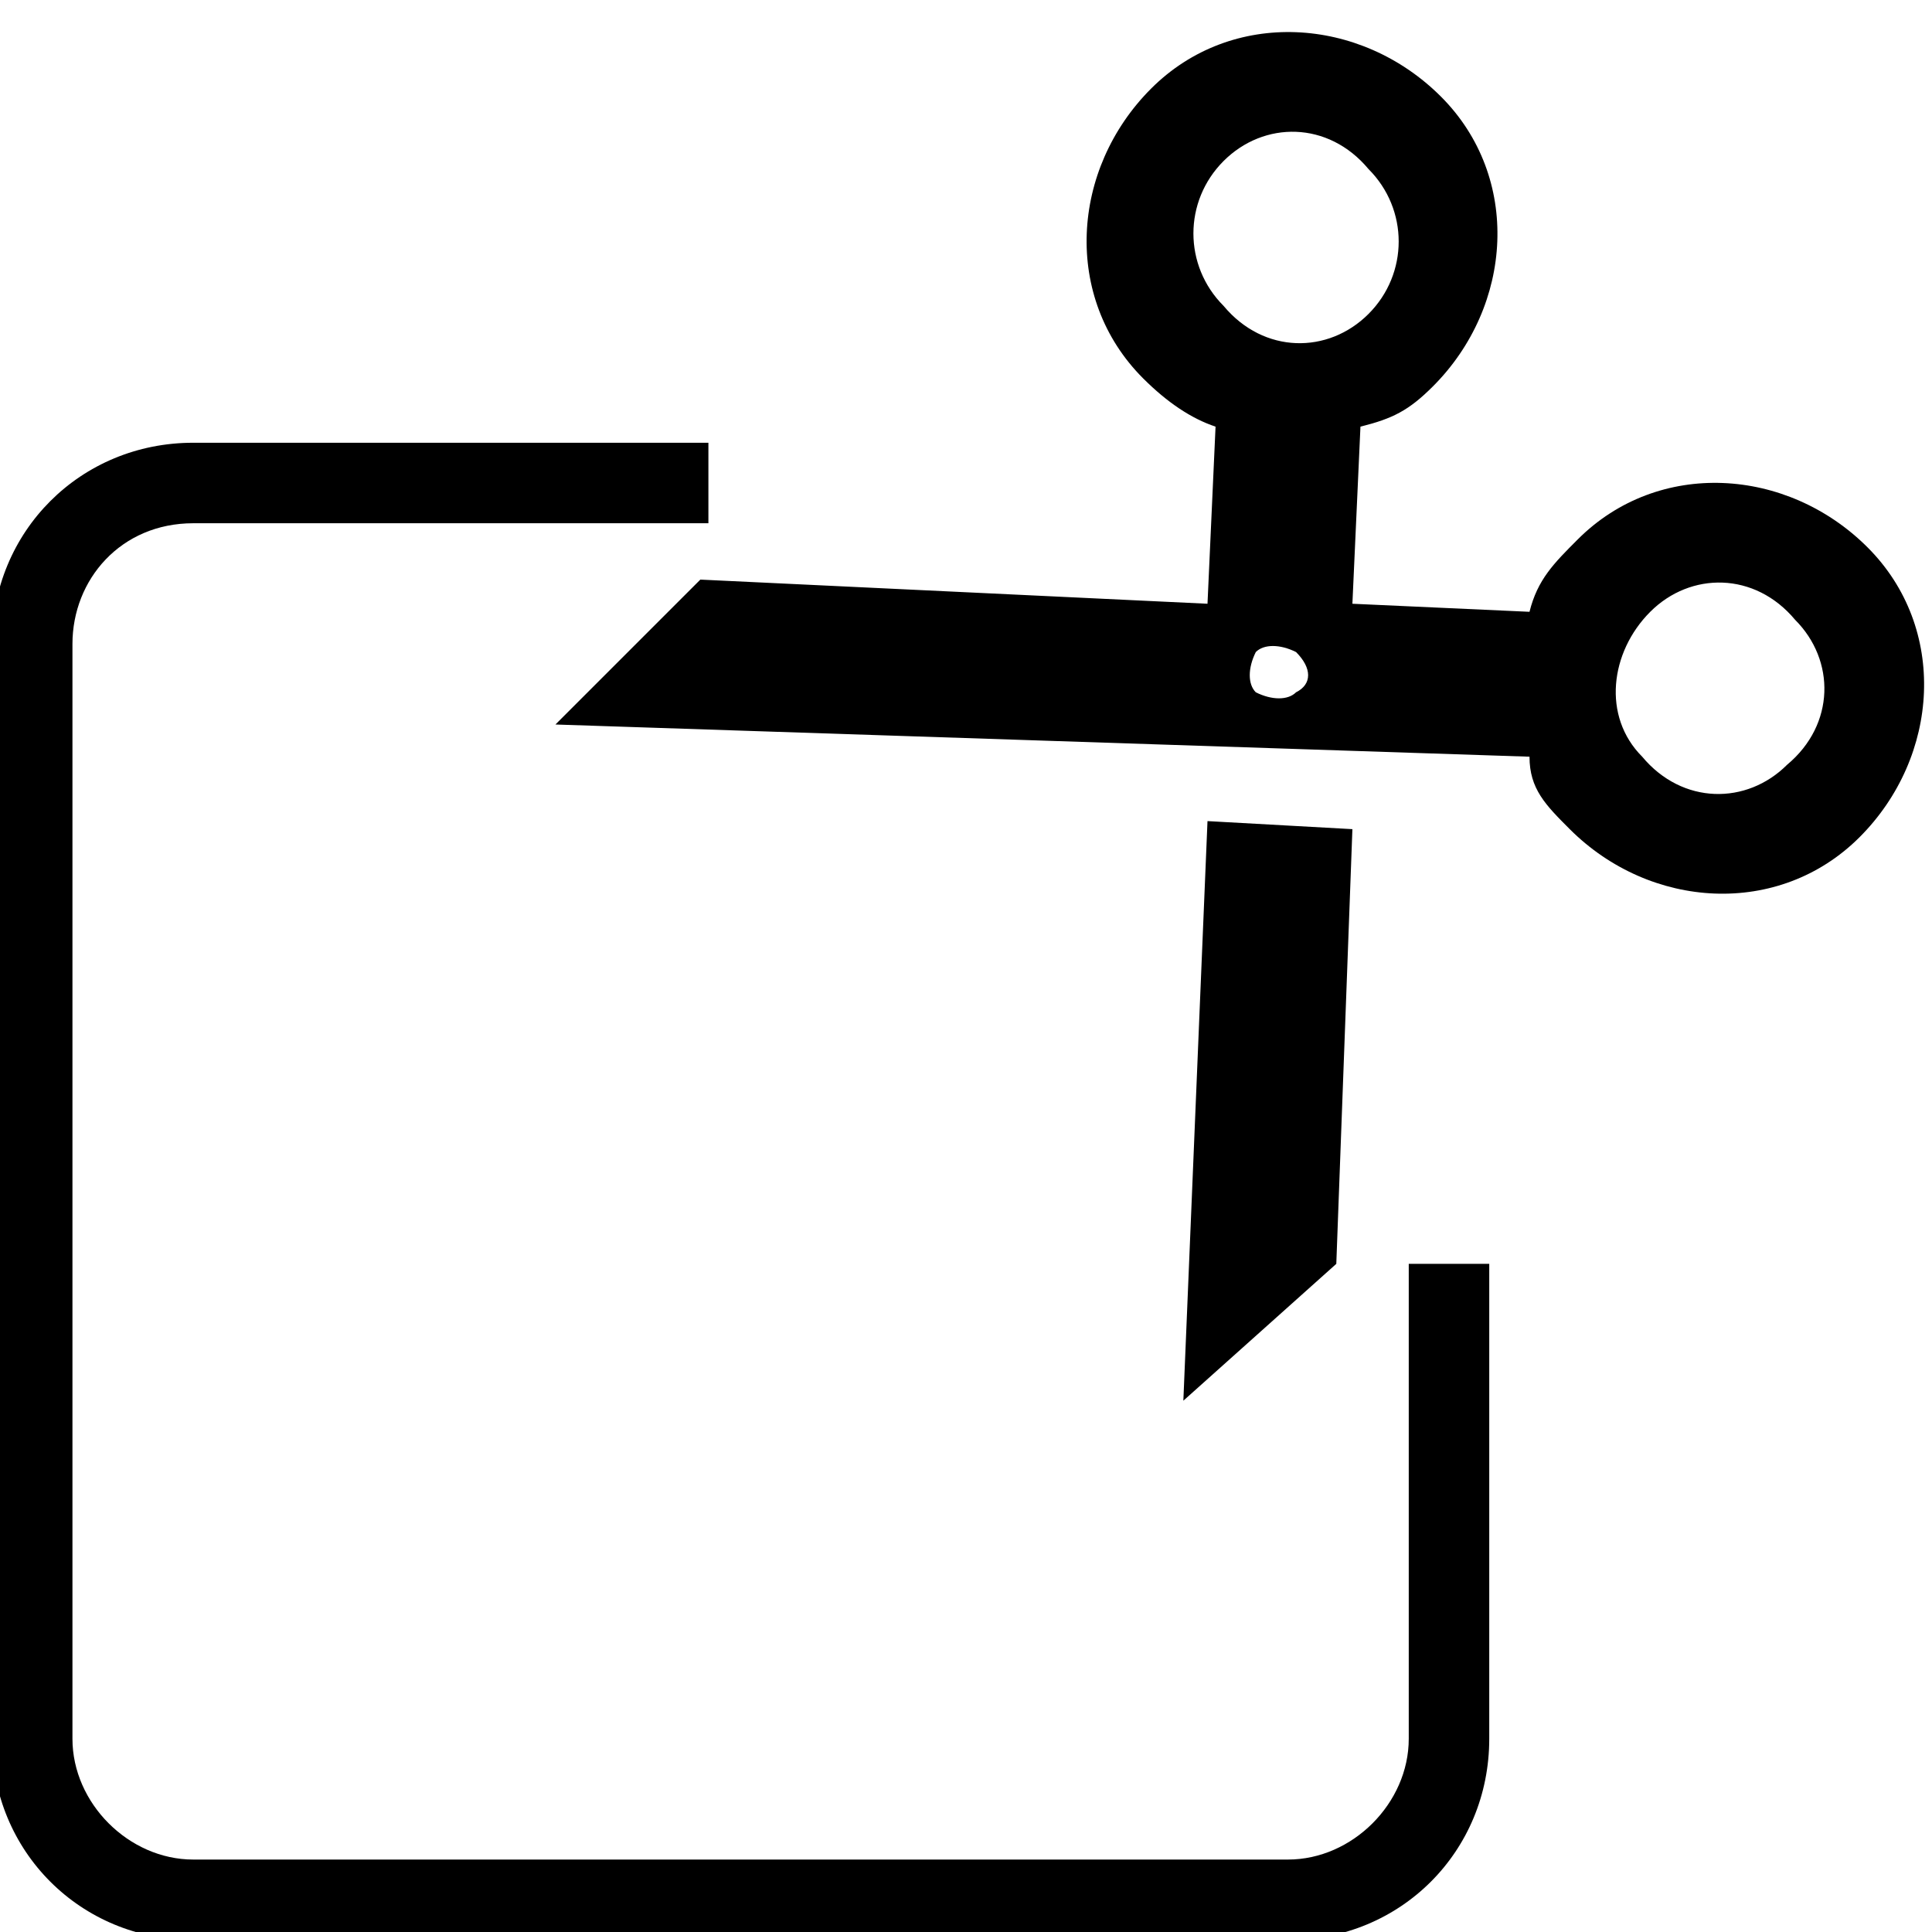 <?xml version="1.0" encoding="utf-8"?>
<!-- Generator: Adobe Illustrator 18.0.0, SVG Export Plug-In . SVG Version: 6.00 Build 0)  -->
<!DOCTYPE svg PUBLIC "-//W3C//DTD SVG 1.1//EN" "http://www.w3.org/Graphics/SVG/1.1/DTD/svg11.dtd">
<svg version="1.1" id="Layer_1" xmlns="http://www.w3.org/2000/svg" xmlns:xlink="http://www.w3.org/1999/xlink" x="0px" y="0px"
	 viewBox="0 0 24 24" enable-background="new 0 0 24 24" xml:space="preserve">
<g id="Page-1">
	<g id="Core" transform="translate(-127, -128)">
		<g id="content-cut" transform="translate(127.5, 128)">
			<path id="Shape" d="M19,10.3c1,1,2.6,1.1,3.6,0.1s1.1-2.6,0.1-3.6c-1-1-2.6-1.1-3.6-0.1c-0.3,0.3-0.5,0.5-0.6,0.9l-2.2-0.1
				l0.1-2.2c0.4-0.1,0.6-0.2,0.9-0.5c1-1,1.1-2.6,0.1-3.6c-1-1-2.6-1.1-3.6-0.1s-1.1,2.6-0.1,3.6C14,5,14.3,5.2,14.6,5.3l-0.1,2.2
				L8.2,7.2L6.4,9l12.1,0.4C18.5,9.8,18.7,10,19,10.3L19,10.3z M20,7.6c0.5-0.5,1.3-0.5,1.8,0.1c0.5,0.5,0.5,1.3-0.1,1.8
				c-0.5,0.5-1.3,0.5-1.8-0.1C19.4,8.9,19.5,8.1,20,7.6L20,7.6z M14.7,2c0.5-0.5,1.3-0.5,1.8,0.1C17,2.6,17,3.4,16.5,3.9
				c-0.5,0.5-1.3,0.5-1.8-0.1C14.2,3.3,14.2,2.5,14.7,2L14.7,2z M15.6,8.6c-0.1,0.1-0.3,0.1-0.5,0c-0.1-0.1-0.1-0.3,0-0.5
				c0.1-0.1,0.3-0.1,0.5,0C15.8,8.3,15.8,8.5,15.6,8.6L15.6,8.6z M14.2,17.4l1.9-1.7l0.2-5.4l-1.8-0.1L14.2,17.4L14.2,17.4z"/>
		</g>
	</g>
</g>
<g>
	<path d="M16,24.1H2.4c-1.4,0-2.5-1.1-2.5-2.5V8c0-1.4,1.1-2.5,2.5-2.5h6.4v1H2.4C1.5,6.5,0.9,7.2,0.9,8v13.6c0,0.8,0.7,1.5,1.5,1.5
		H16c0.8,0,1.5-0.7,1.5-1.5v-5.9h1v5.9C18.5,23,17.4,24.1,16,24.1z"/>
</g>
</svg>
